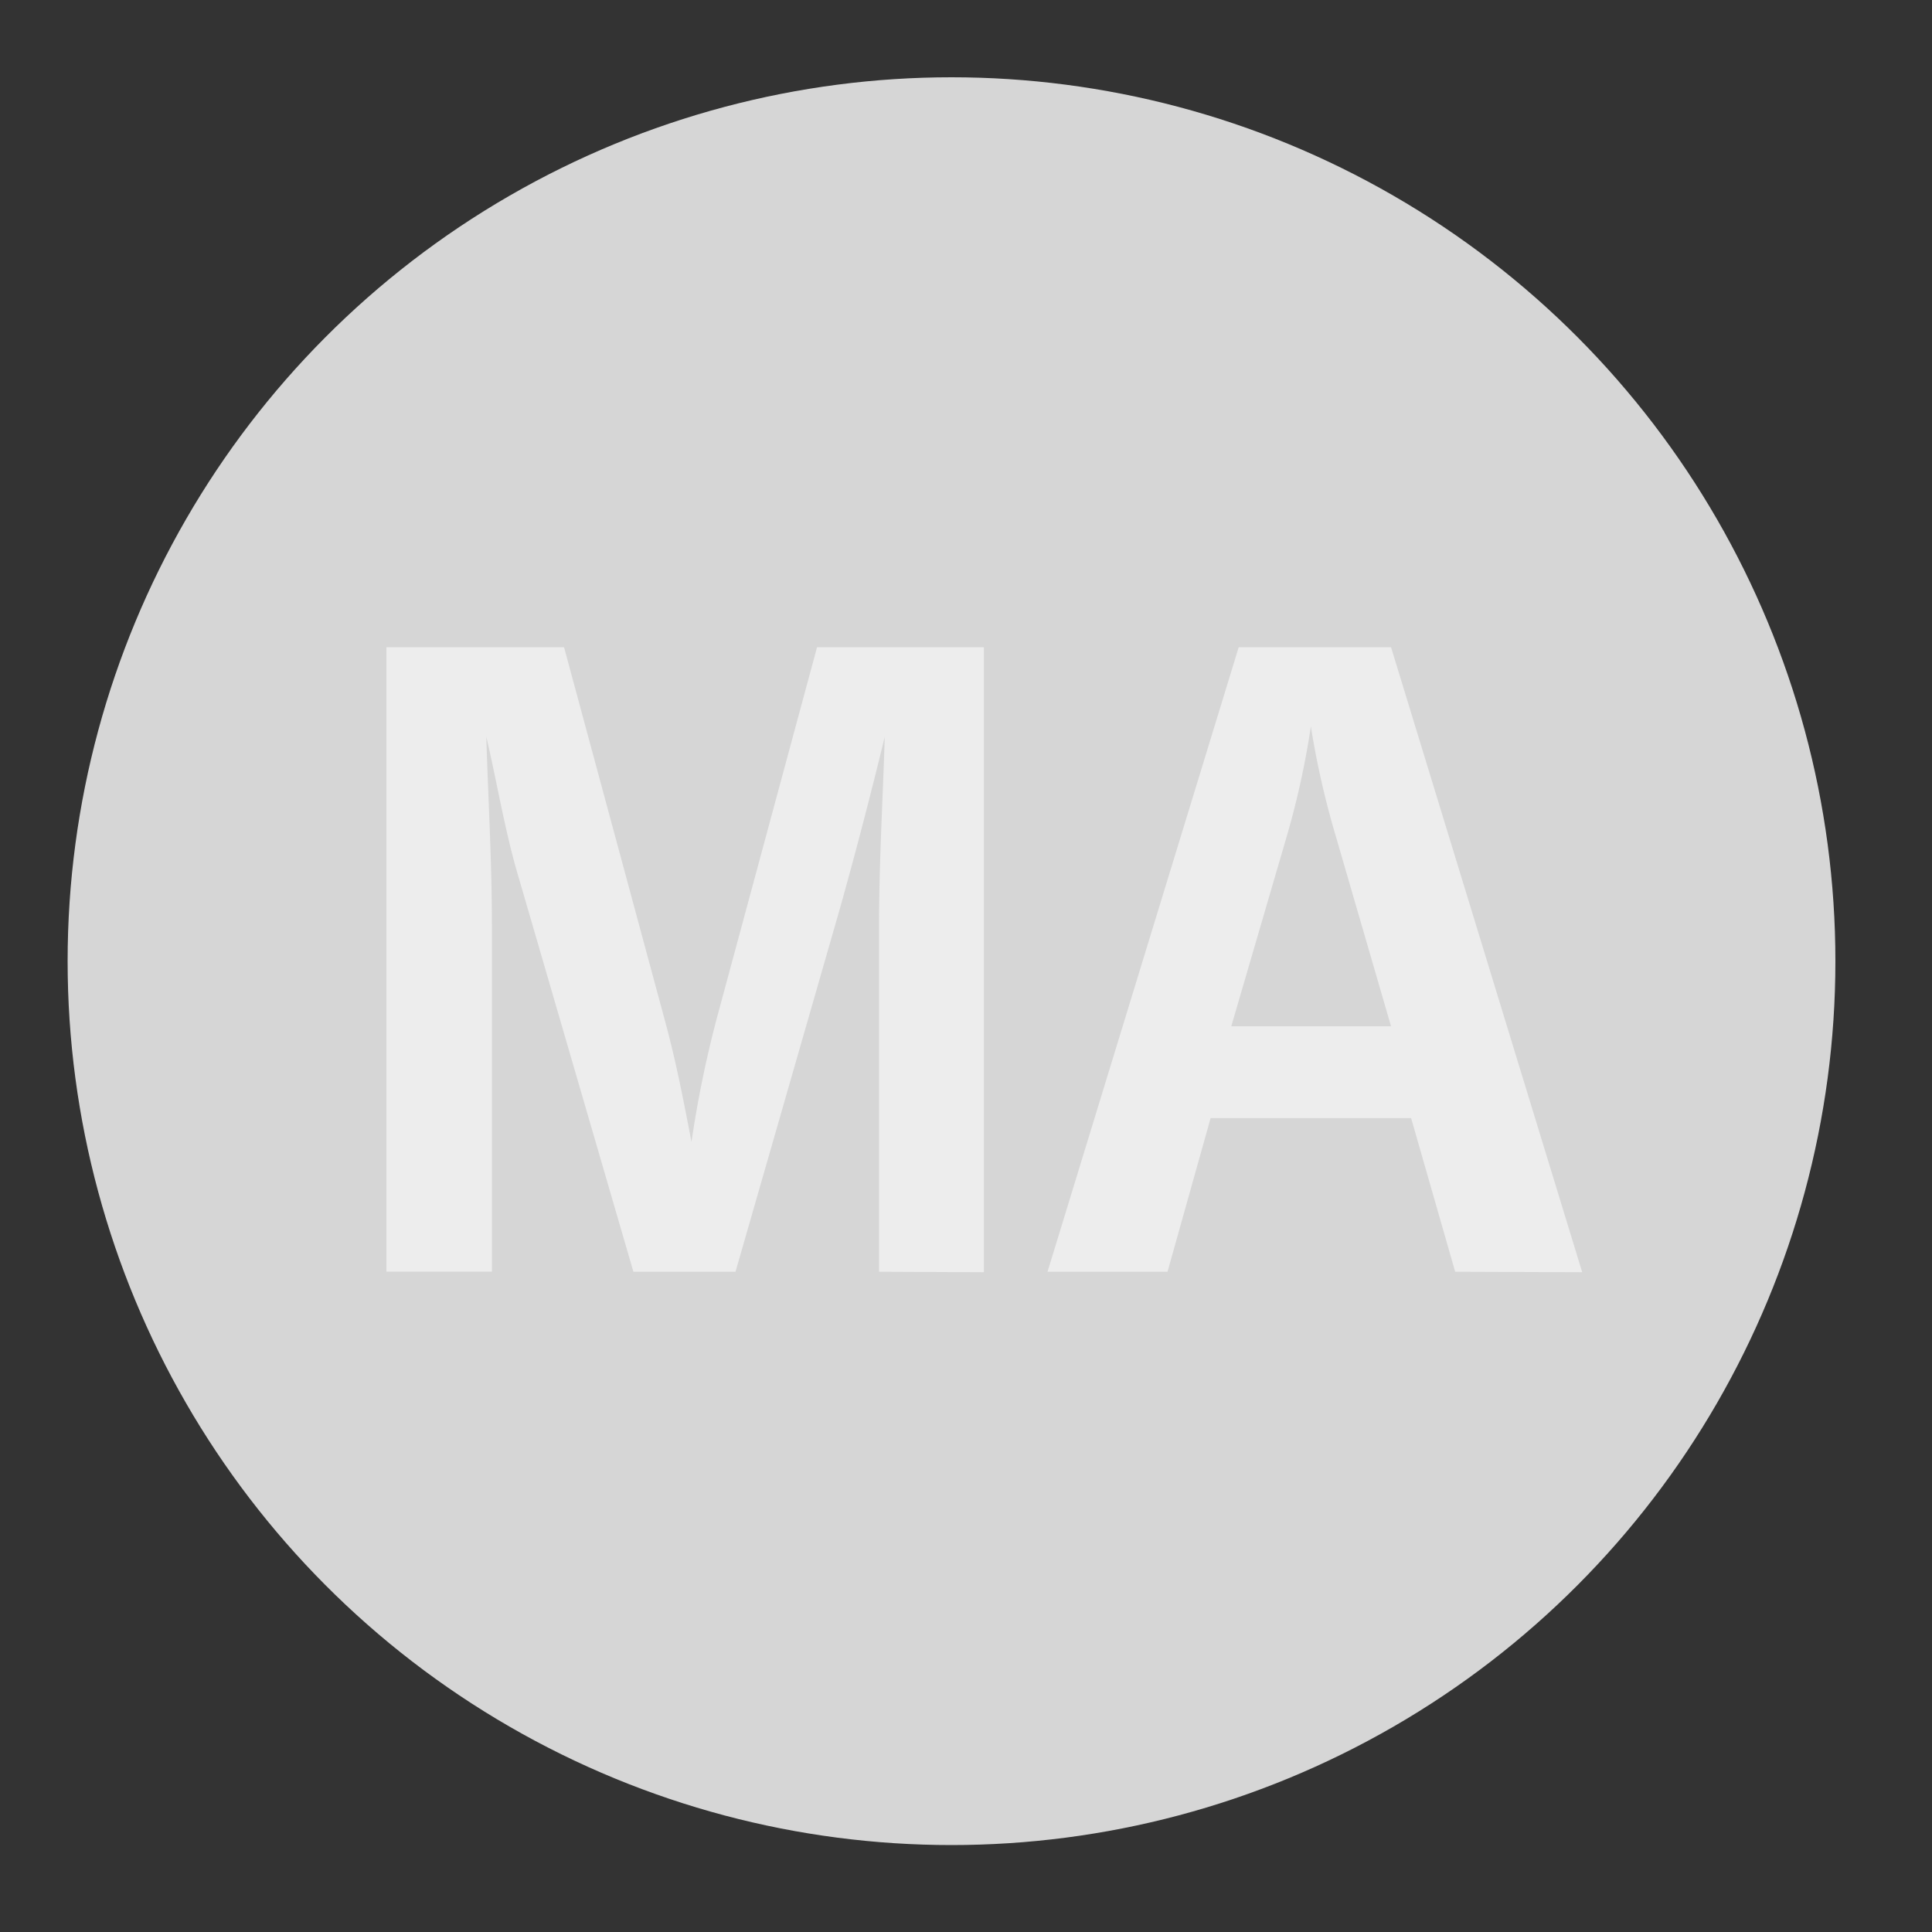 <svg id="Layer_1" data-name="Layer 1" xmlns="http://www.w3.org/2000/svg" viewBox="0 0 200 200"><rect x="0" y="0" width="200" height="200" fill="#333333" stroke="none"/><defs><style>.cls-1{fill:#d6d6d6;}.cls-2{fill:#ededed;}</style></defs><title>partner-image_medicaid-alliances</title><circle class="cls-1" cx="98.5" cy="99.5" r="91.5"/><path class="cls-2" d="M91,131.65V95.76c0-6.5.39-13,.59-19.49-1.46,6-3,11.93-4.66,17.84L76.14,131.65H65.57L53.74,91c-1.46-4.85-2.24-9.8-3.4-14.74.2,6.5.58,13,.58,19.49v35.89H40V67H58.39l10.38,38.42c1.17,4.26,2,8.53,2.81,12.8a116.15,116.15,0,0,1,2.62-12.8L84.58,67h17.27v64.7Z"/><path class="cls-2" d="M150.64,131.65l-4.56-15.9H125.32l-4.46,15.9H108.44L128.23,67H144l19.79,64.7Zm-12.42-45.3A88.94,88.94,0,0,1,135.7,75.2a86.9,86.9,0,0,1-2.43,11.15l-5.81,19.89H144Z"/></svg>